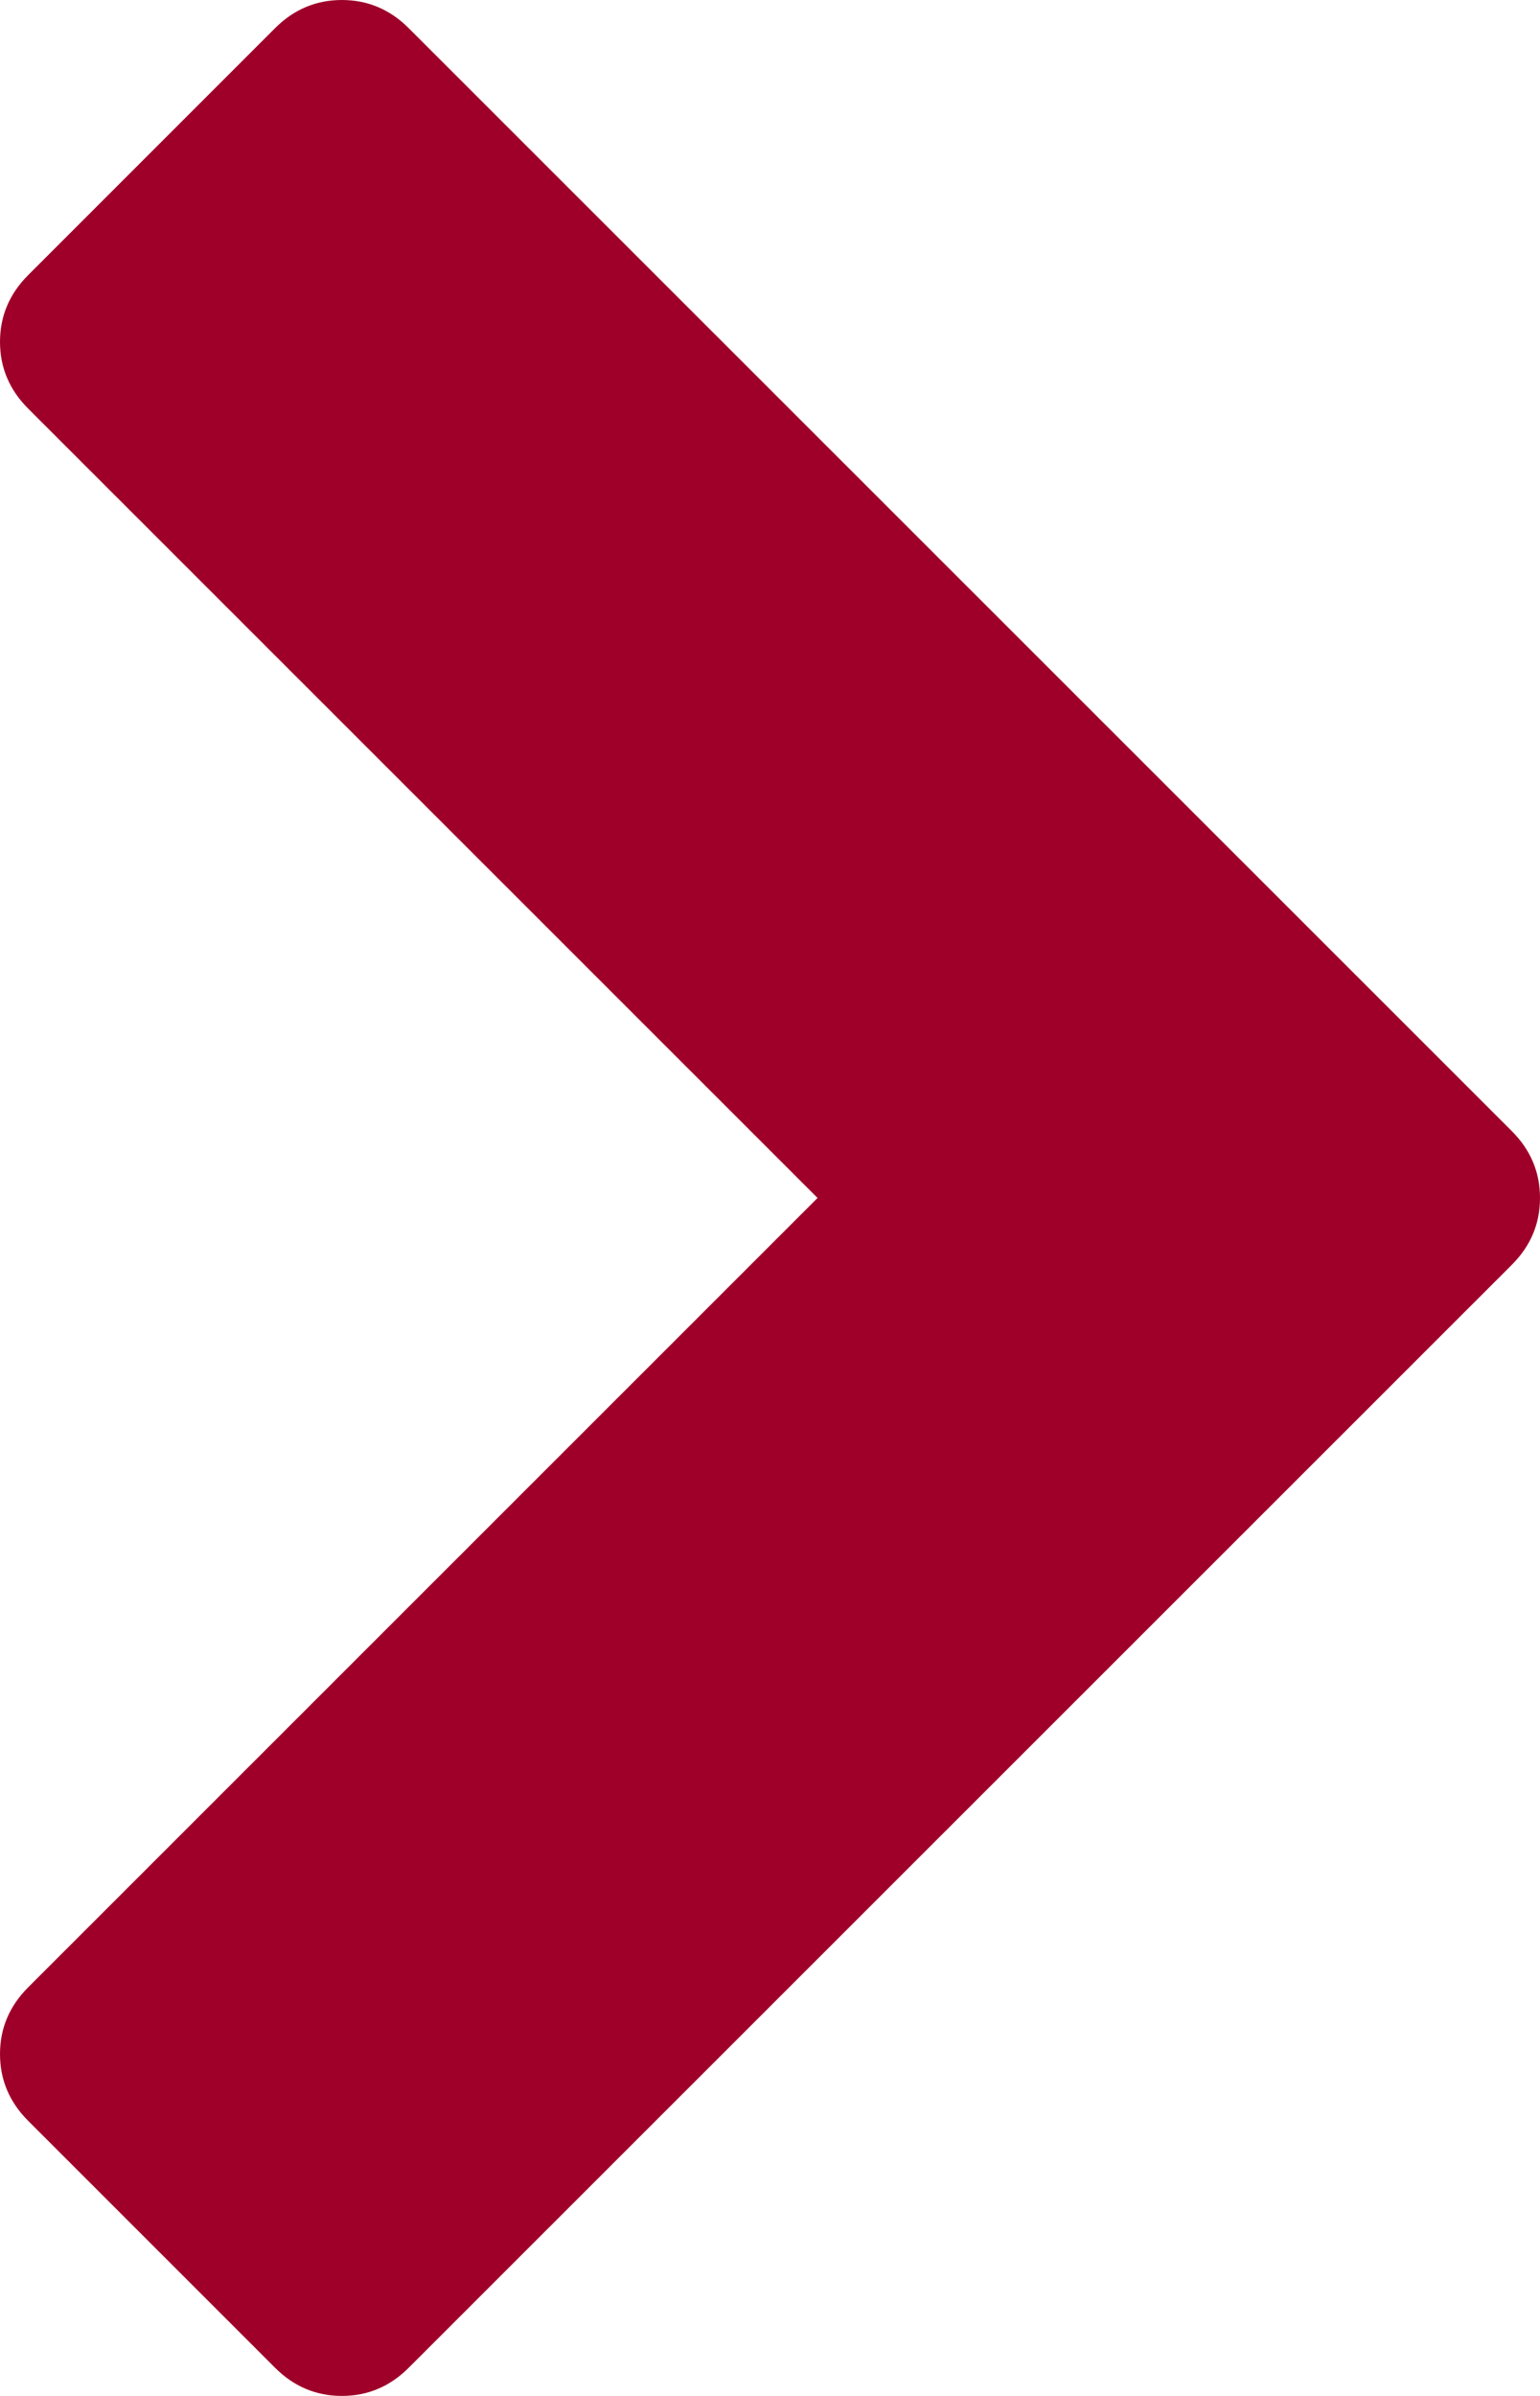 ﻿<?xml version="1.0" encoding="utf-8"?>
<svg version="1.1" xmlns:xlink="http://www.w3.org/1999/xlink" width="9px" height="14px" xmlns="http://www.w3.org/2000/svg">
  <g transform="matrix(1 0 0 1 -407 -15 )">
    <path d="M 9 7  C 9 7.151  8.945 7.281  8.835 7.391  L 2.389 13.835  C 2.279 13.945  2.149 14  1.998 14  C 1.847 14  1.717 13.945  1.607 13.835  L 0.165 12.393  C 0.055 12.283  0 12.153  0 12.002  C 0 11.852  0.055 11.722  0.165 11.612  L 4.778 7  L 0.165 2.388  C 0.055 2.278  0 2.148  0 1.998  C 0 1.847  0.055 1.717  0.165 1.607  L 1.607 0.165  C 1.717 0.055  1.847 0  1.998 0  C 2.149 0  2.279 0.055  2.389 0.165  L 8.835 6.609  C 8.945 6.719  9 6.849  9 7  Z " fill-rule="nonzero" fill="#9f0029" stroke="none" transform="matrix(1 0 0 1 407 15 )" />
  </g>
</svg>